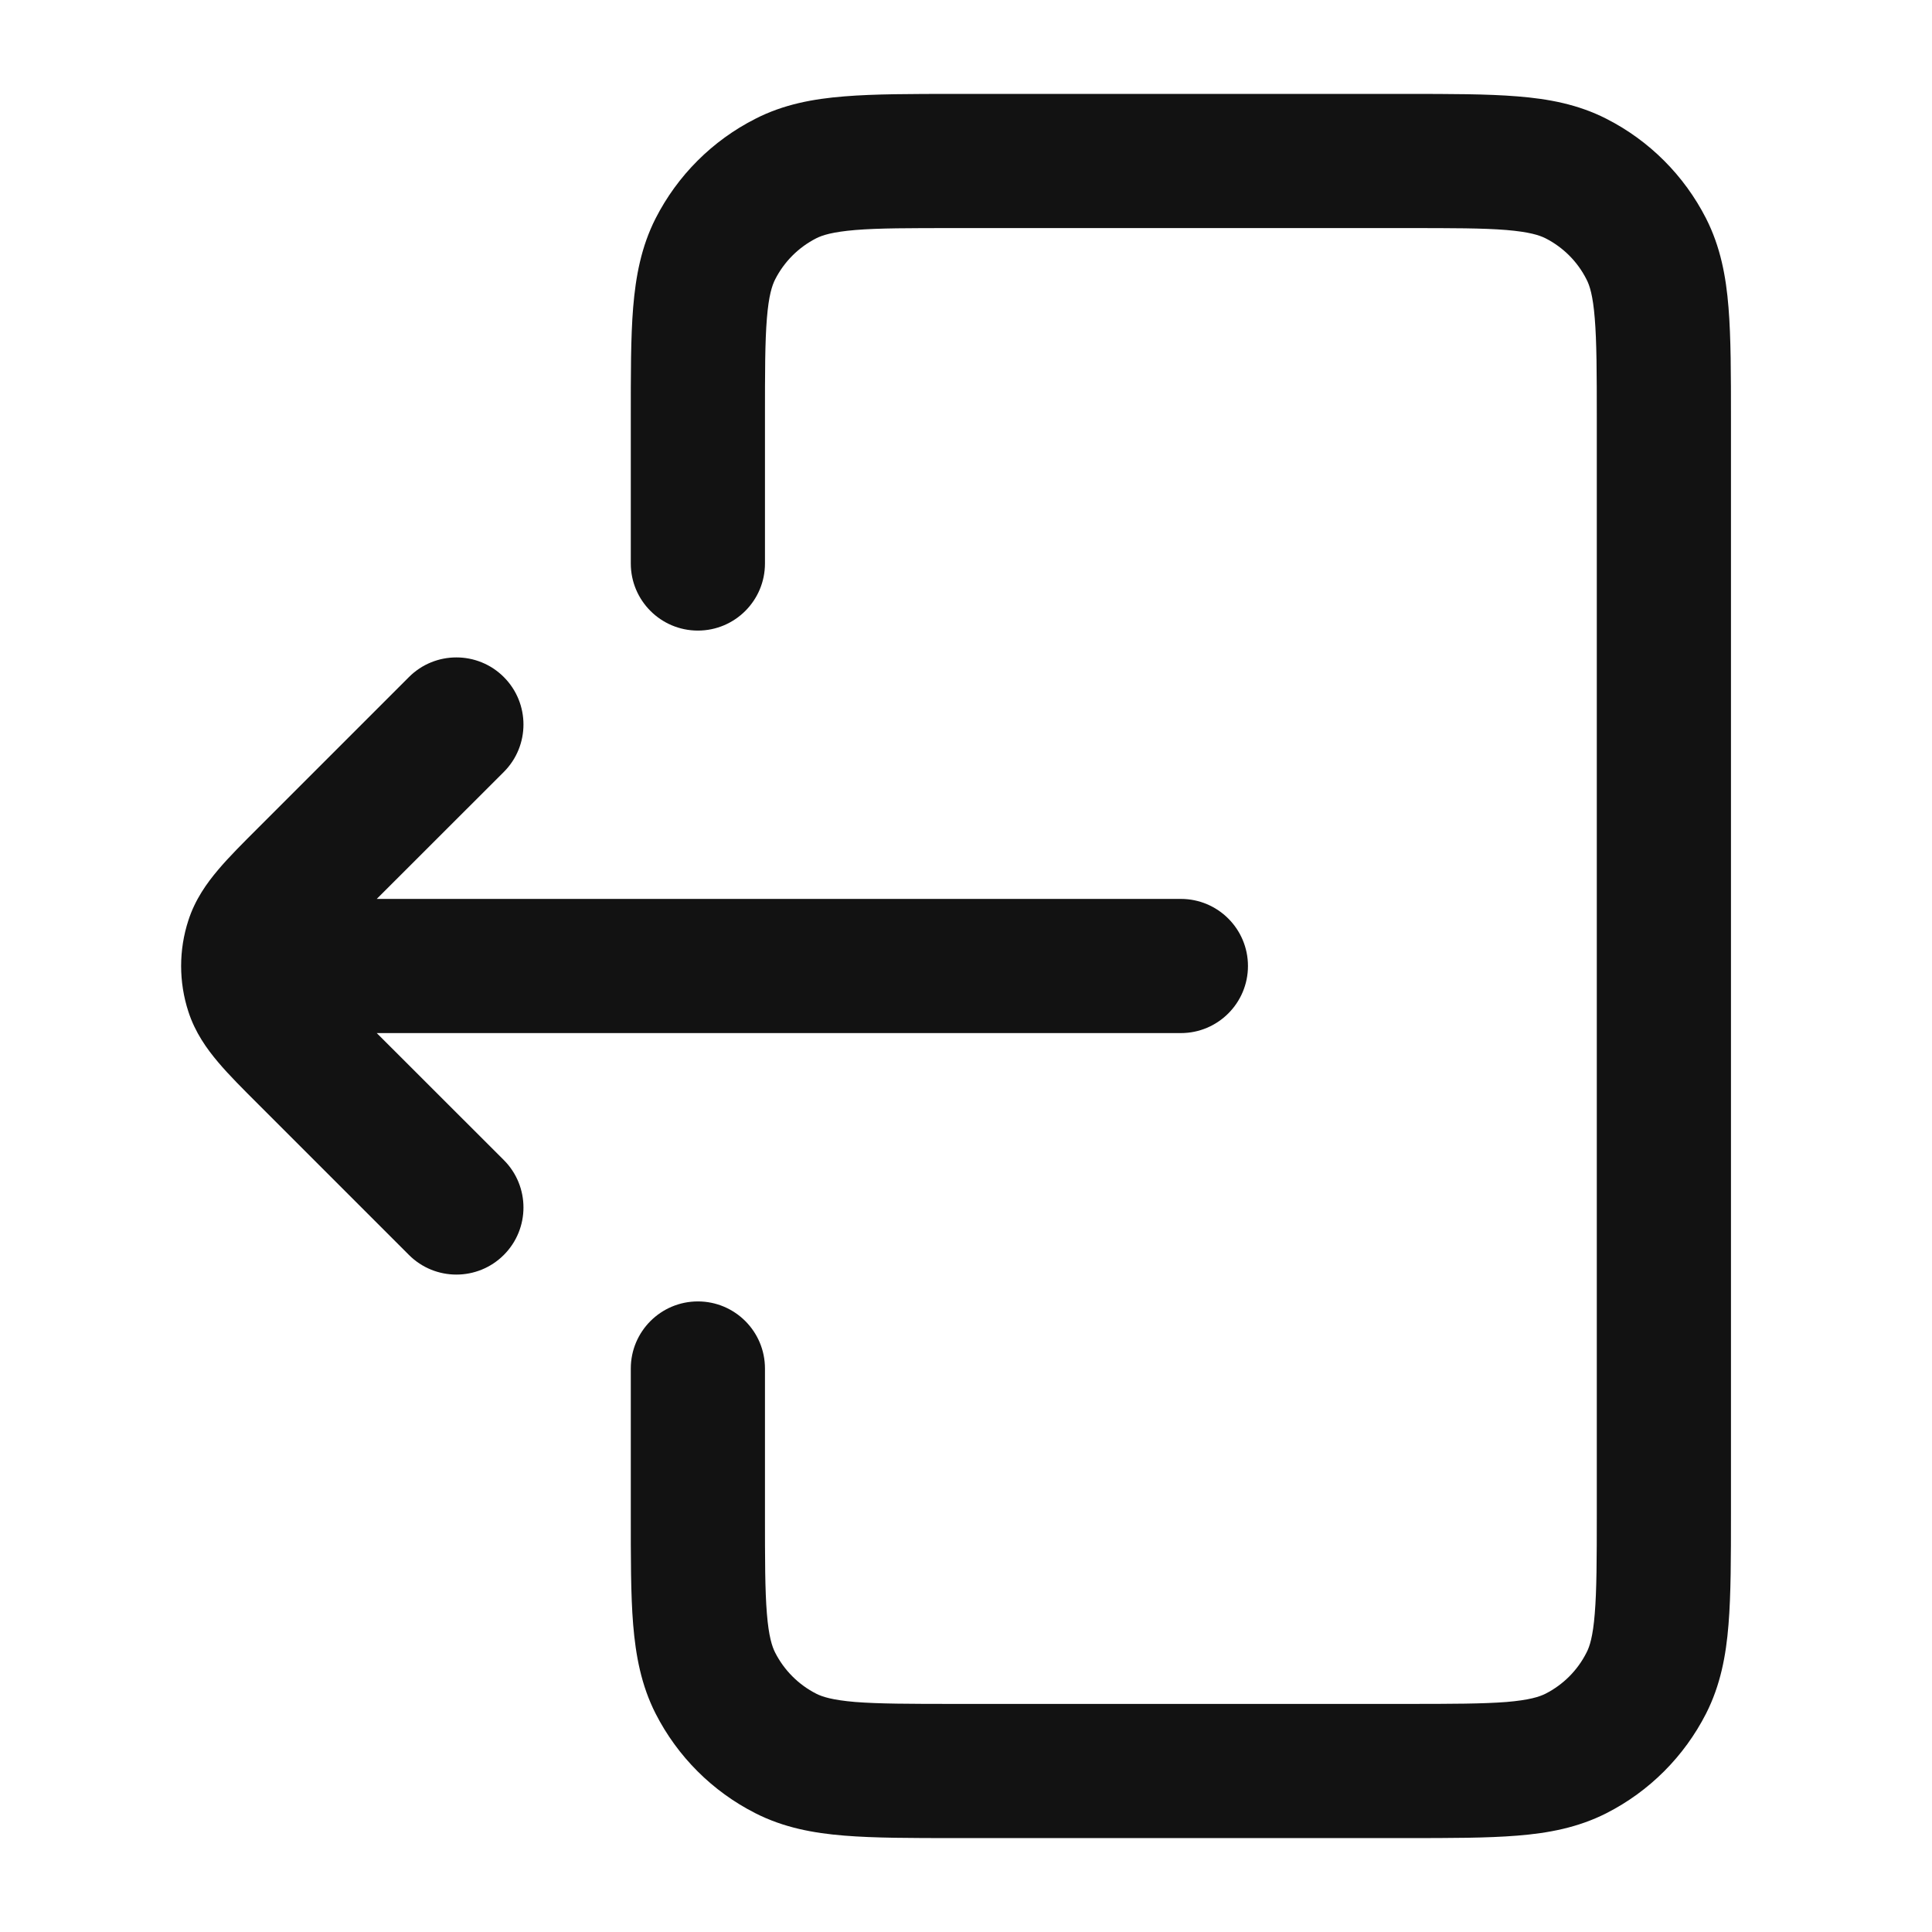  <svg
                            width="16"
                            height="16"
                            viewBox="0 0 15 18"
                            fill="none"
                            xmlns="http://www.w3.org/2000/svg"
                          >
                            <path
                              d="M4.377 5.25C4.377 5.595 4.657 5.875 5.002 5.875C5.347 5.875 5.627 5.595 5.627 5.25H4.377ZM5.627 12.75C5.627 12.405 5.347 12.125 5.002 12.125C4.657 12.125 4.377 12.405 4.377 12.75H5.627ZM5.821 16.337L6.105 15.78L6.105 15.78L5.821 16.337ZM5.165 15.681L4.608 15.965L4.608 15.965L5.165 15.681ZM13.838 15.681L14.395 15.965L13.838 15.681ZM13.183 16.337L12.899 15.78L12.899 15.78L13.183 16.337ZM13.183 1.663L12.899 2.22L12.899 2.22L13.183 1.663ZM13.838 2.319L13.281 2.603V2.603L13.838 2.319ZM5.165 2.319L4.608 2.035L5.165 2.319ZM5.821 1.663L5.537 1.107V1.107L5.821 1.663ZM1.252 8.375C0.907 8.375 0.627 8.655 0.627 9C0.627 9.345 0.907 9.625 1.252 9.625L1.252 8.375ZM9.502 9.625C9.847 9.625 10.127 9.345 10.127 9C10.127 8.655 9.847 8.375 9.502 8.375V9.625ZM3.194 7.192C3.438 6.948 3.438 6.552 3.194 6.308C2.95 6.064 2.554 6.064 2.31 6.308L3.194 7.192ZM1.35 8.151L0.908 7.71H0.908L1.35 8.151ZM1.35 9.849L0.908 10.29L0.908 10.29L1.35 9.849ZM2.31 11.692C2.554 11.936 2.95 11.936 3.194 11.692C3.438 11.448 3.438 11.052 3.194 10.808L2.31 11.692ZM0.849 8.768L1.444 8.961H1.444L0.849 8.768ZM0.849 9.232L1.444 9.039L0.849 9.232ZM5.627 5.25V3.9H4.377V5.25H5.627ZM7.402 2.125H11.602V0.875H7.402V2.125ZM13.377 3.9V14.1H14.627V3.9H13.377ZM11.602 15.875H7.402V17.125H11.602V15.875ZM5.627 14.1V12.75H4.377V14.1H5.627ZM7.402 15.875C6.971 15.875 6.686 15.874 6.468 15.857C6.256 15.839 6.162 15.809 6.105 15.78L5.537 16.893C5.8 17.027 6.077 17.079 6.366 17.102C6.647 17.125 6.992 17.125 7.402 17.125V15.875ZM4.377 14.1C4.377 14.51 4.376 14.855 4.399 15.136C4.423 15.425 4.474 15.701 4.608 15.965L5.722 15.397C5.693 15.34 5.662 15.246 5.645 15.034C5.627 14.816 5.627 14.53 5.627 14.1H4.377ZM6.105 15.78C5.94 15.696 5.806 15.562 5.722 15.397L4.608 15.965C4.812 16.365 5.137 16.69 5.537 16.893L6.105 15.78ZM13.377 14.1C13.377 14.53 13.376 14.816 13.358 15.034C13.341 15.246 13.311 15.34 13.281 15.397L14.395 15.965C14.529 15.701 14.581 15.425 14.604 15.136C14.627 14.855 14.627 14.51 14.627 14.1H13.377ZM11.602 17.125C12.012 17.125 12.356 17.125 12.638 17.102C12.927 17.079 13.203 17.027 13.467 16.893L12.899 15.78C12.841 15.809 12.748 15.839 12.536 15.857C12.317 15.874 12.032 15.875 11.602 15.875V17.125ZM13.281 15.397C13.198 15.562 13.064 15.696 12.899 15.78L13.467 16.893C13.866 16.69 14.191 16.365 14.395 15.965L13.281 15.397ZM11.602 2.125C12.032 2.125 12.317 2.125 12.536 2.143C12.748 2.161 12.841 2.191 12.899 2.22L13.467 1.107C13.203 0.972 12.927 0.921 12.638 0.898C12.356 0.875 12.012 0.875 11.602 0.875V2.125ZM14.627 3.9C14.627 3.49 14.627 3.145 14.604 2.864C14.581 2.575 14.529 2.299 14.395 2.035L13.281 2.603C13.311 2.66 13.341 2.754 13.358 2.966C13.376 3.184 13.377 3.47 13.377 3.9H14.627ZM12.899 2.22C13.064 2.304 13.198 2.438 13.281 2.603L14.395 2.035C14.191 1.635 13.866 1.31 13.467 1.107L12.899 2.22ZM5.627 3.9C5.627 3.47 5.627 3.184 5.645 2.966C5.662 2.754 5.693 2.66 5.722 2.603L4.608 2.035C4.474 2.299 4.423 2.575 4.399 2.864C4.376 3.145 4.377 3.49 4.377 3.9H5.627ZM7.402 0.875C6.992 0.875 6.647 0.875 6.366 0.898C6.077 0.921 5.8 0.972 5.537 1.107L6.105 2.22C6.162 2.191 6.256 2.161 6.468 2.143C6.686 2.125 6.971 2.125 7.402 2.125V0.875ZM5.722 2.603C5.806 2.438 5.94 2.304 6.105 2.22L5.537 1.107C5.137 1.31 4.812 1.635 4.608 2.035L5.722 2.603ZM1.252 9.625L9.502 9.625V8.375L1.252 8.375L1.252 9.625ZM2.31 6.308L0.908 7.71L1.792 8.593L3.194 7.192L2.31 6.308ZM0.908 10.29L2.31 11.692L3.194 10.808L1.792 9.407L0.908 10.29ZM0.908 7.71C0.767 7.851 0.634 7.983 0.533 8.103C0.427 8.228 0.318 8.38 0.255 8.575L1.444 8.961C1.436 8.985 1.43 8.978 1.486 8.912C1.547 8.84 1.637 8.749 1.792 8.593L0.908 7.71ZM1.792 9.407C1.637 9.251 1.547 9.16 1.486 9.088C1.43 9.022 1.436 9.015 1.444 9.039L0.255 9.425C0.318 9.62 0.427 9.772 0.533 9.897C0.634 10.017 0.767 10.149 0.908 10.29L1.792 9.407ZM0.255 8.575C0.165 8.851 0.165 9.149 0.255 9.425L1.444 9.039C1.435 9.014 1.435 8.986 1.444 8.961L0.255 8.575Z"
                              fill="#121212"
                            />
                          </svg>